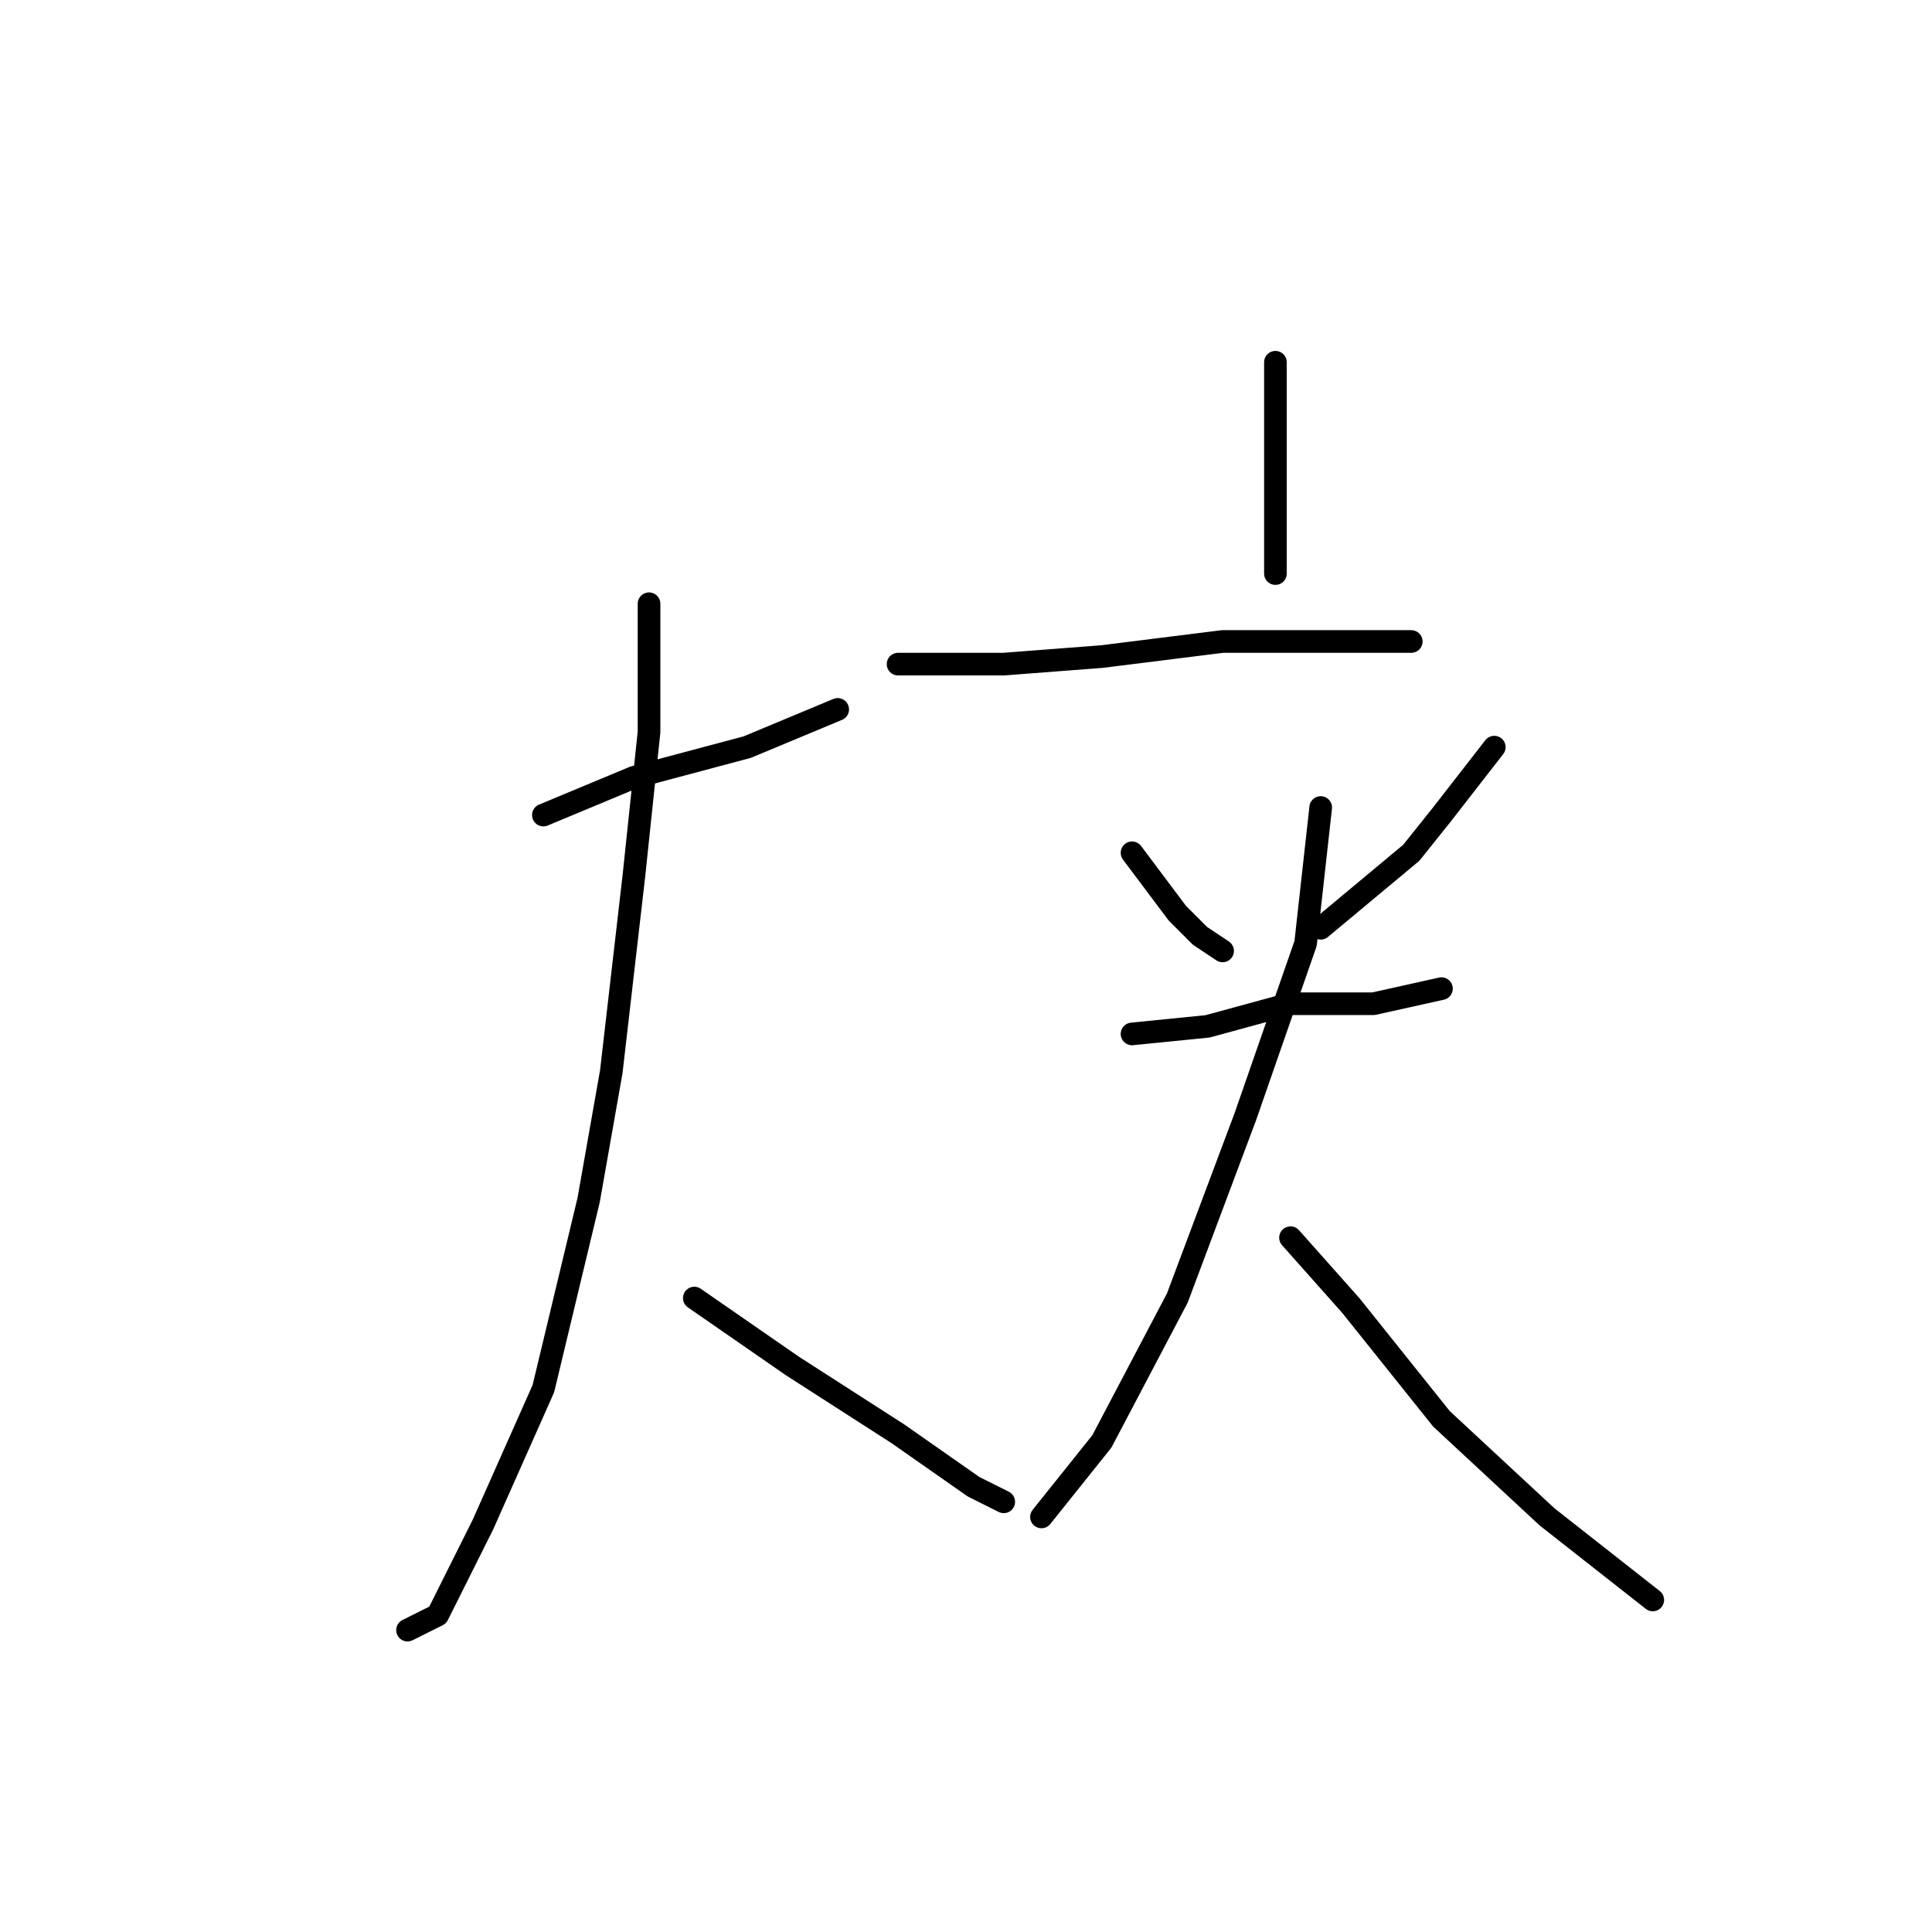 <?xml version="1.0" standalone="no"?>
    <svg width="256" height="256" xmlns="http://www.w3.org/2000/svg" version="1.1">
    <polyline stroke="black" stroke-width="3" stroke-linecap="round" fill="transparent" stroke-linejoin="round" points="72 108 84 103 99 99 111 94 111 94 " />
        <polyline stroke="black" stroke-width="3" stroke-linecap="round" fill="transparent" stroke-linejoin="round" points="86 80 86 97 84 116 81 142 78 159 72 184 64 202 58 214 54 216 54 216 " />
        <polyline stroke="black" stroke-width="3" stroke-linecap="round" fill="transparent" stroke-linejoin="round" points="92 172 105 181 119 190 129 197 133 199 133 199 " />
        <polyline stroke="black" stroke-width="3" stroke-linecap="round" fill="transparent" stroke-linejoin="round" points="169 48 169 52 169 70 169 76 169 76 " />
        <polyline stroke="black" stroke-width="3" stroke-linecap="round" fill="transparent" stroke-linejoin="round" points="119 88 126 88 133 88 146 87 162 85 180 85 187 85 187 85 " />
        <polyline stroke="black" stroke-width="3" stroke-linecap="round" fill="transparent" stroke-linejoin="round" points="150 113 156 121 159 124 162 126 162 126 " />
        <polyline stroke="black" stroke-width="3" stroke-linecap="round" fill="transparent" stroke-linejoin="round" points="198 99 191 108 187 113 181 118 175 123 175 123 " />
        <polyline stroke="black" stroke-width="3" stroke-linecap="round" fill="transparent" stroke-linejoin="round" points="150 137 160 136 171 133 182 133 191 131 191 131 " />
        <polyline stroke="black" stroke-width="3" stroke-linecap="round" fill="transparent" stroke-linejoin="round" points="175 107 173 125 165 148 156 172 146 191 138 201 138 201 " />
        <polyline stroke="black" stroke-width="3" stroke-linecap="round" fill="transparent" stroke-linejoin="round" points="171 164 179 173 191 188 205 201 219 212 219 212 " />
        </svg>